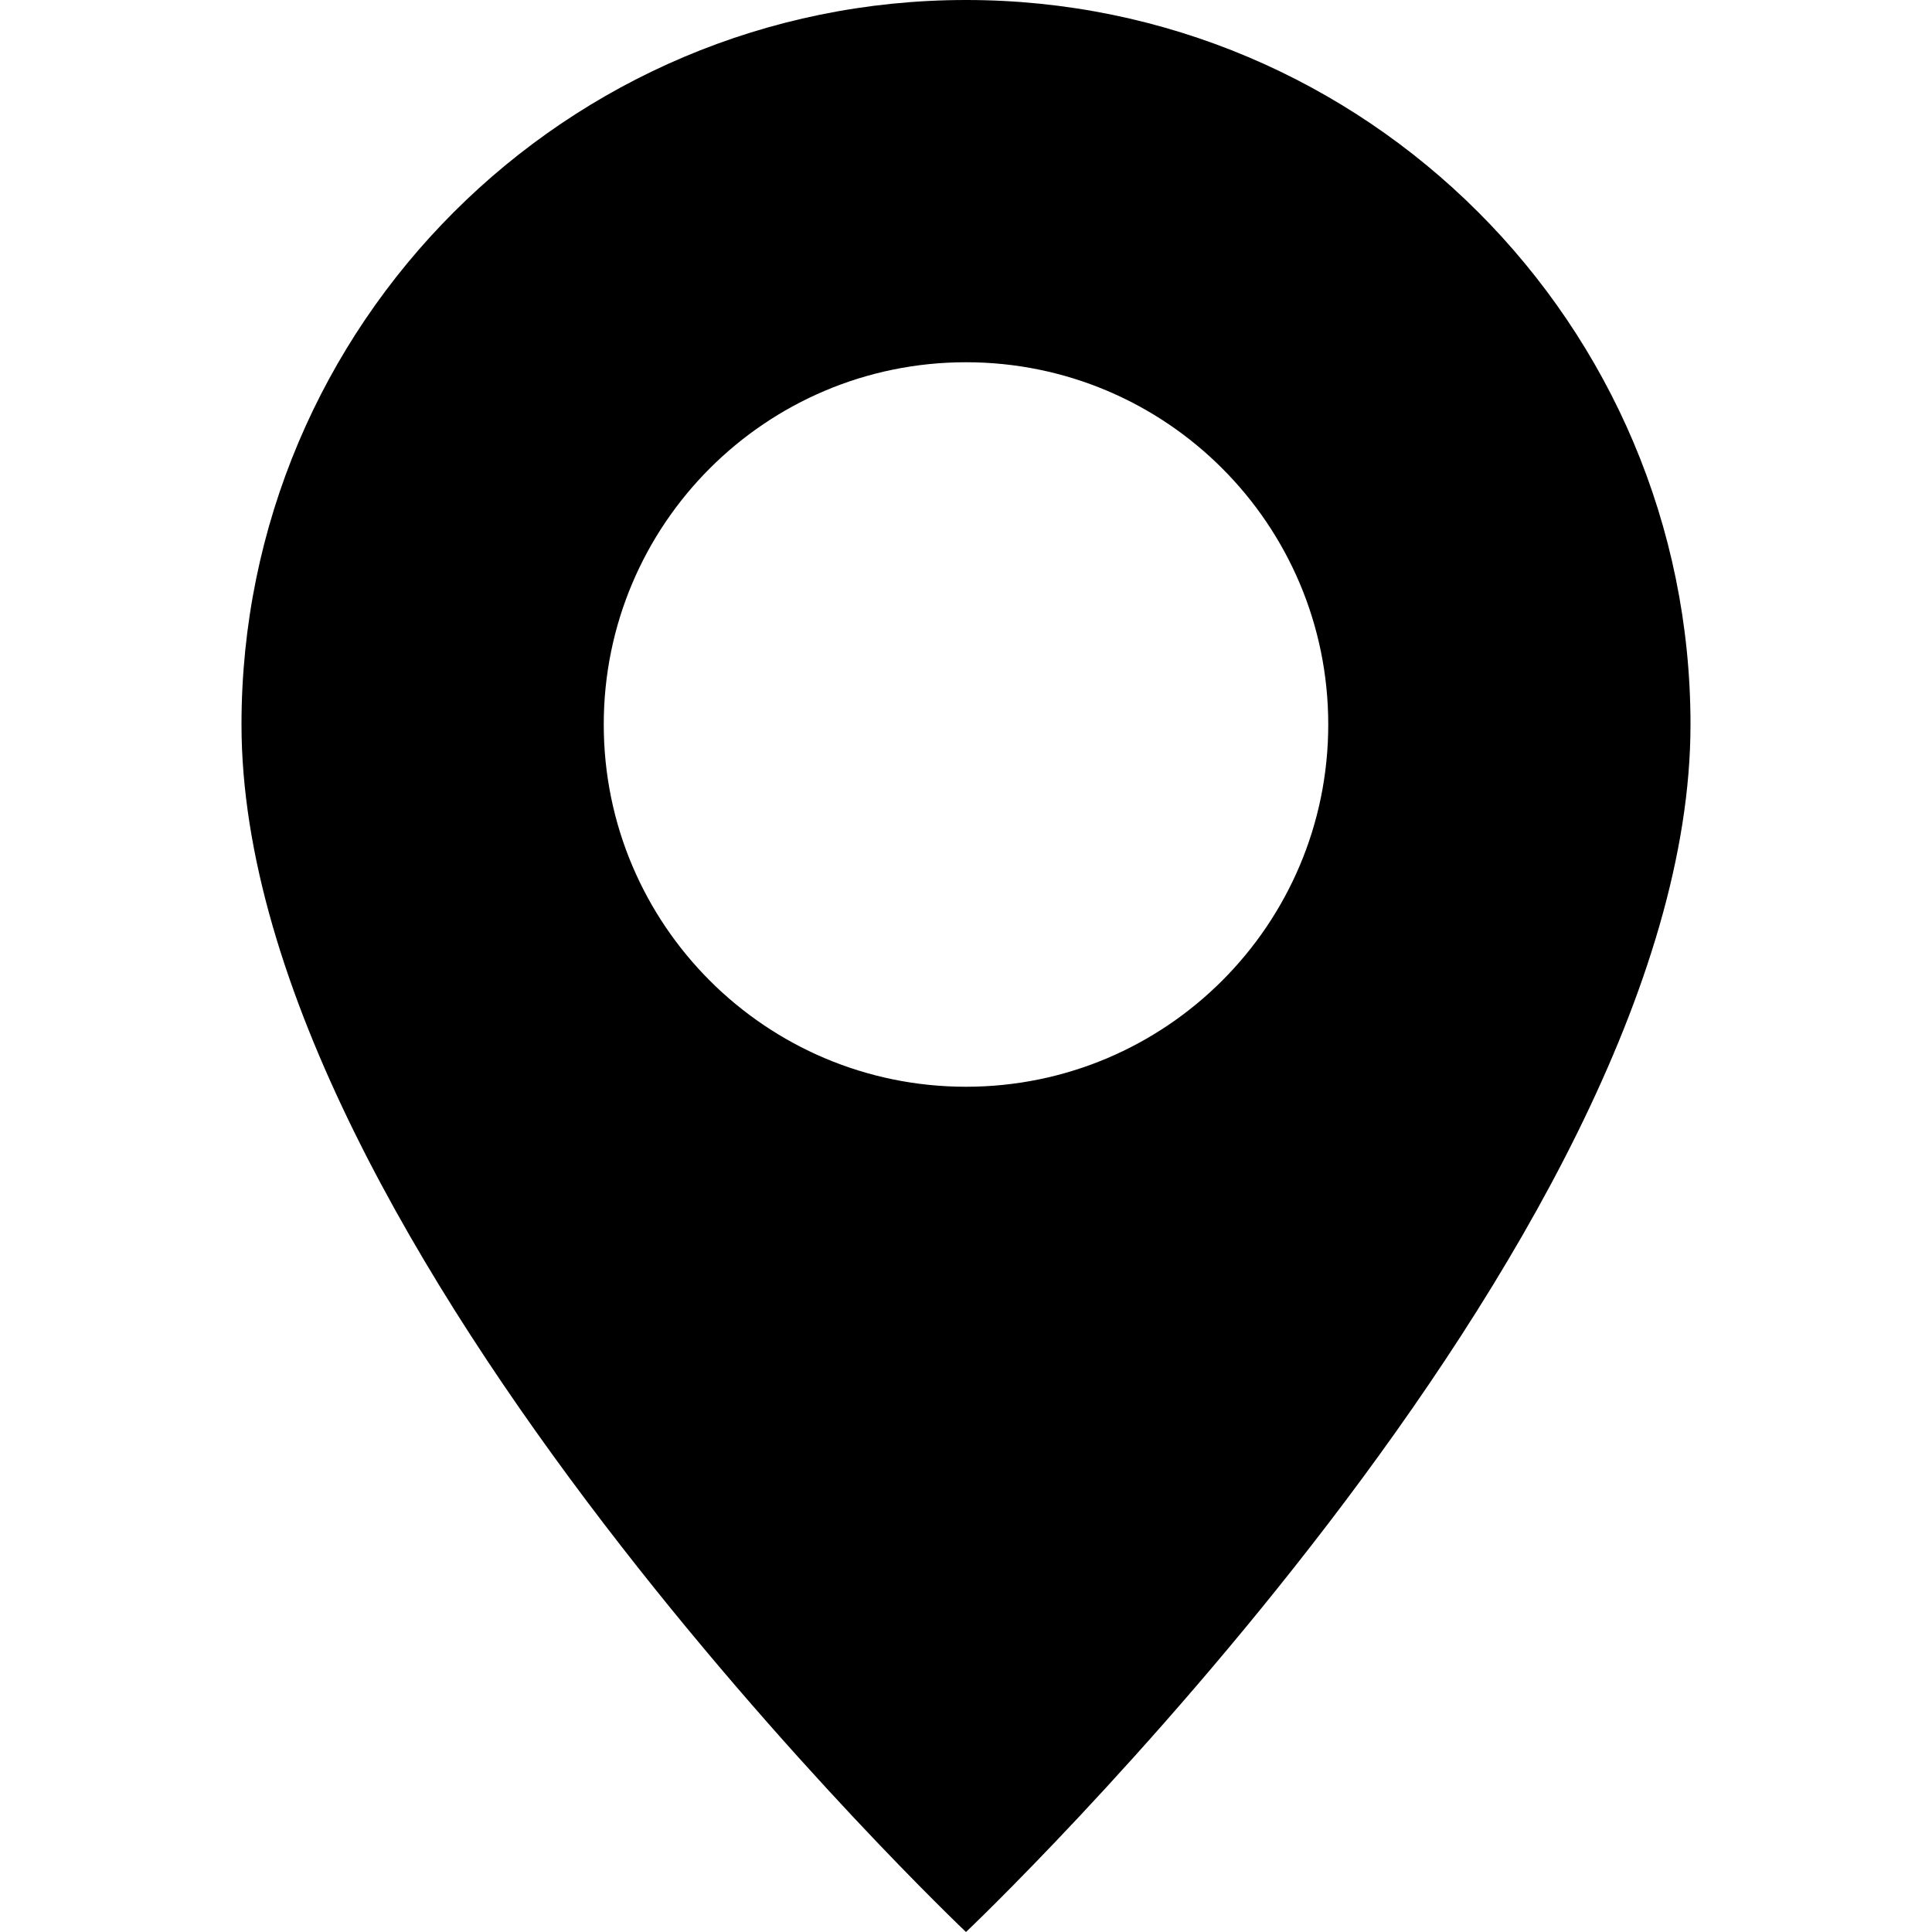 <svg width="30" height="30" viewBox="0 0 30 30" fill="none" xmlns="http://www.w3.org/2000/svg">
<path d="M15 30C15 30 26.25 19.338 26.25 11.25C26.25 5.037 21.213 0 15 0C8.787 0 3.75 5.037 3.75 11.25C3.75 19.338 15 30 15 30ZM15 16.875C11.893 16.875 9.375 14.357 9.375 11.25C9.375 8.143 11.893 5.625 15 5.625C18.107 5.625 20.625 8.143 20.625 11.25C20.625 14.357 18.107 16.875 15 16.875Z" fill="black"/>
</svg>
